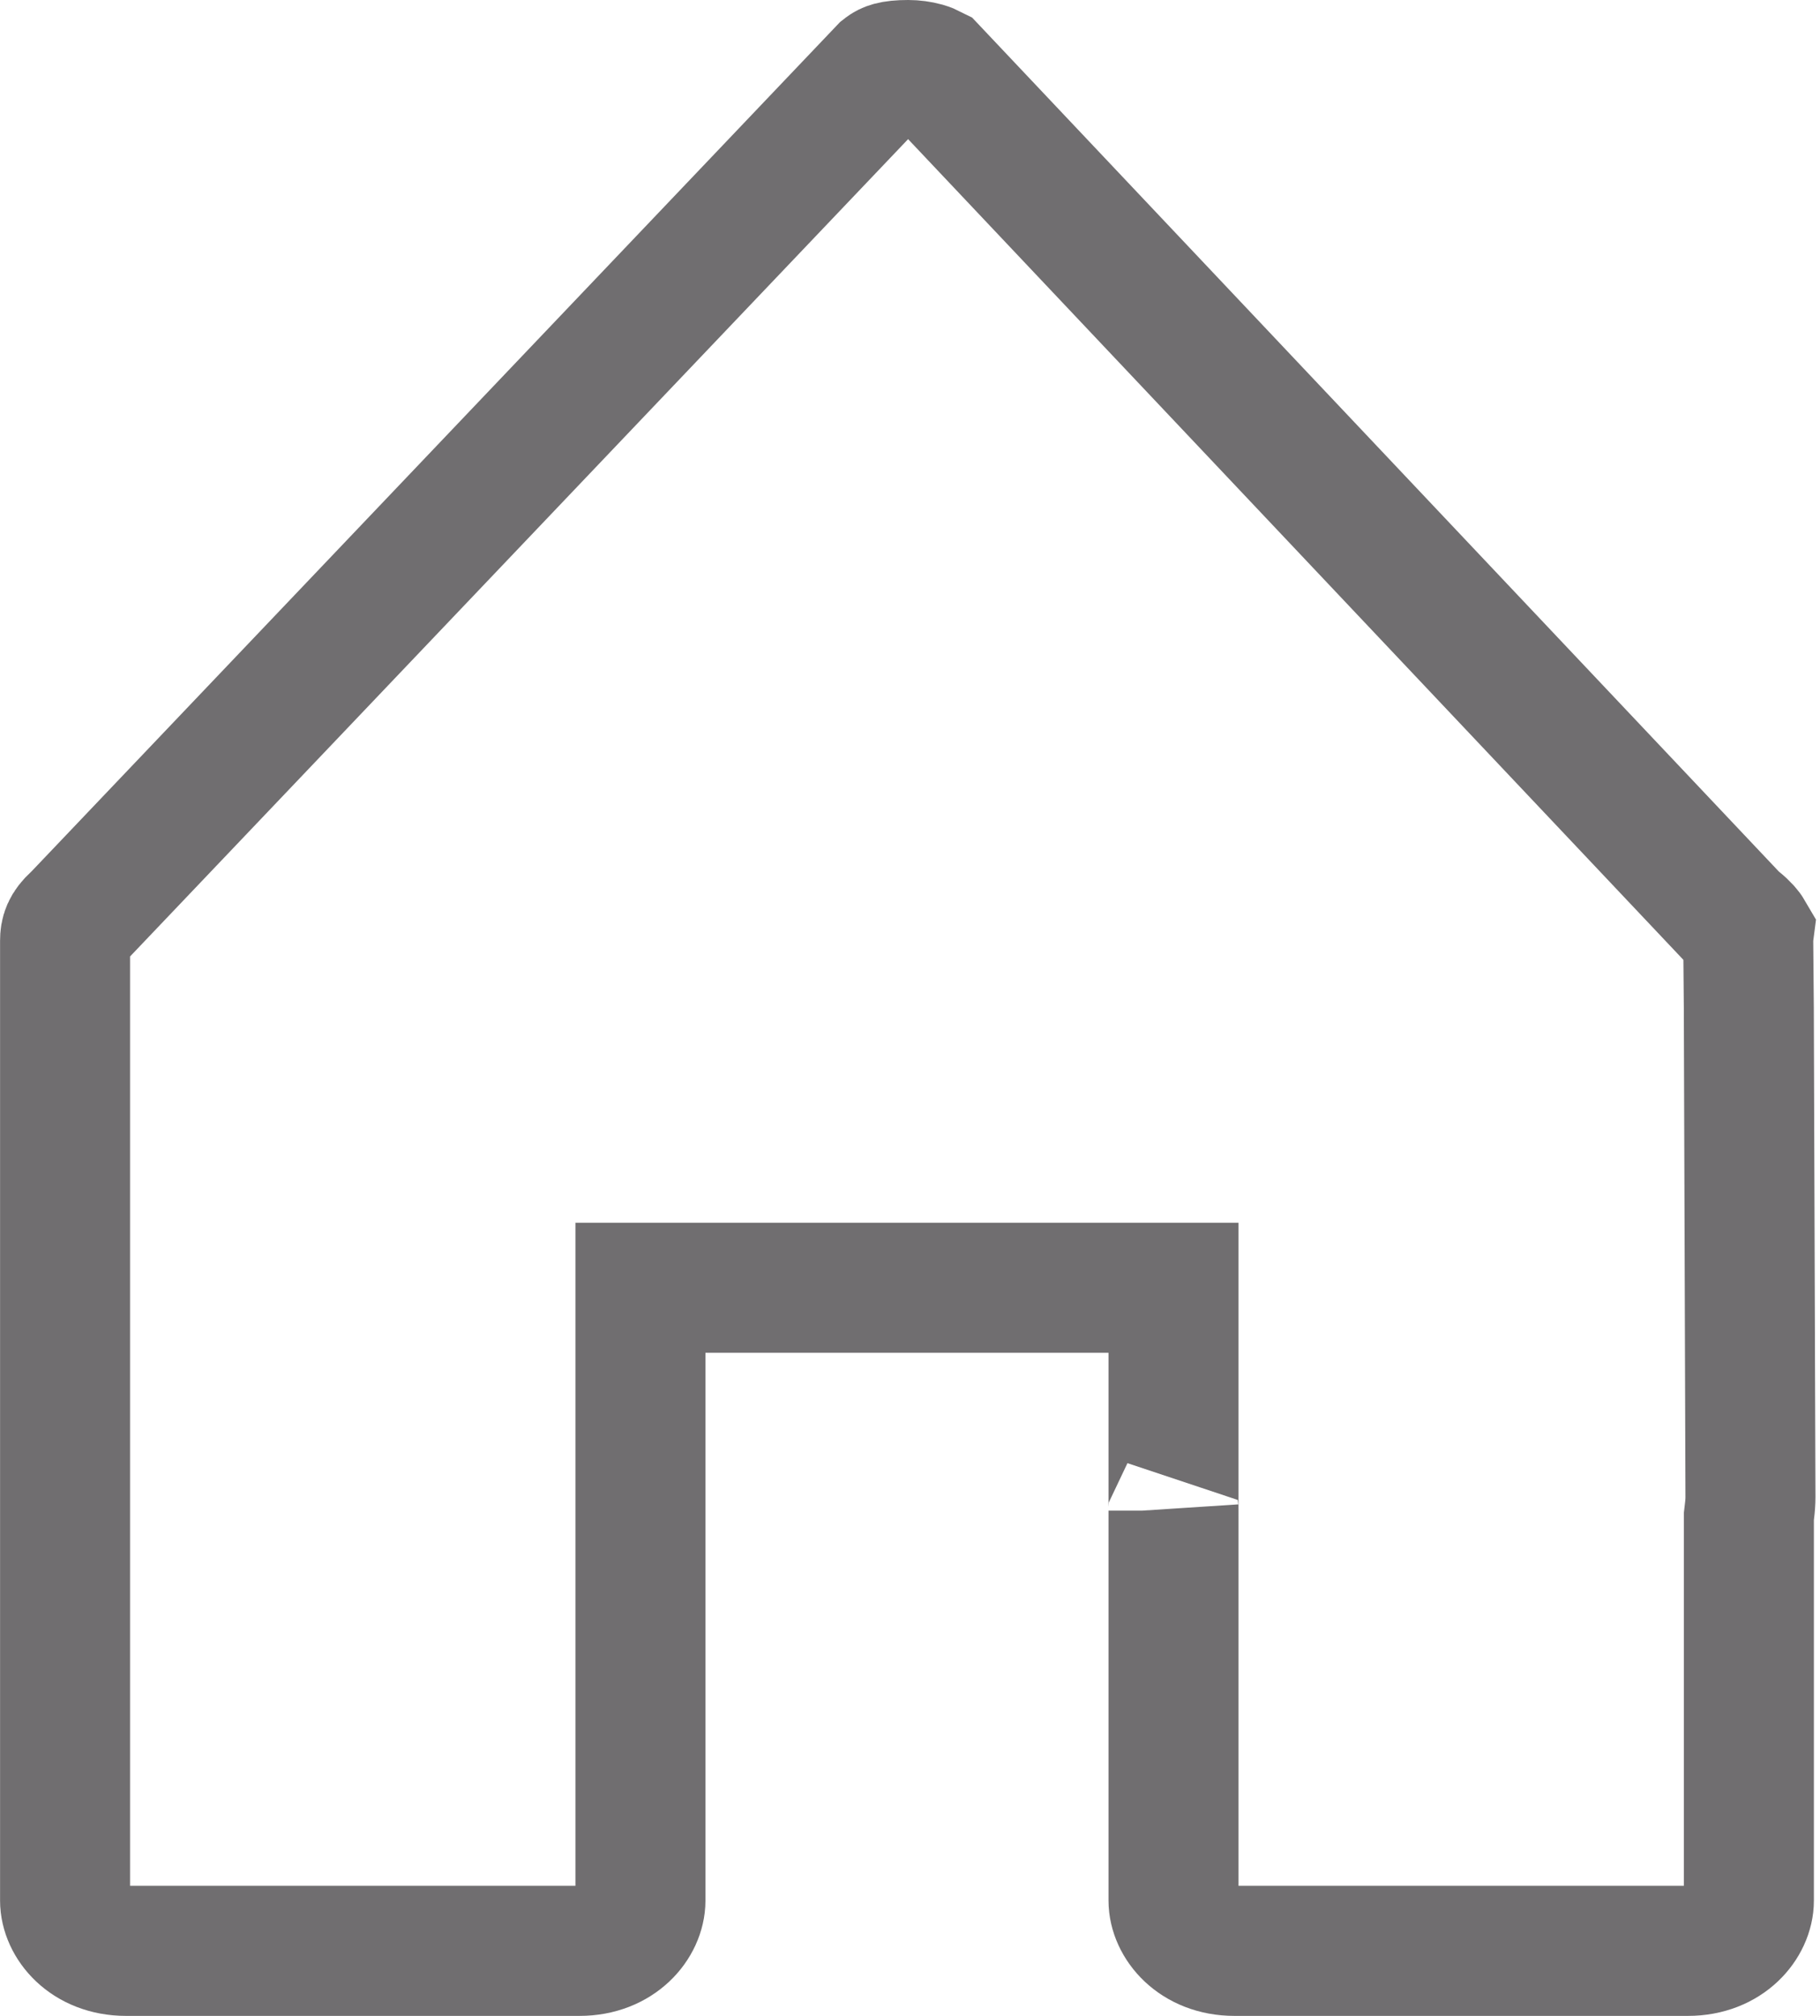 <svg width="28" height="31" viewBox="0 0 28 31" fill="none" xmlns="http://www.w3.org/2000/svg">
<path d="M26.903 14.351L26.896 14.405L26.896 14.475L26.905 15.503L26.905 15.508L26.93 23.018C26.93 23.018 26.93 23.019 26.93 23.019C26.93 23.09 26.925 23.163 26.913 23.258L26.906 23.318V23.378V29.227C26.906 29.575 26.573 30 25.968 30H25.193H24.829H18.992C18.387 30 18.054 29.575 18.054 29.227V23.261V23.23L18.052 23.199C18.054 23.23 18.054 23.177 18.054 23.023C18.054 22.98 18.054 22.93 18.054 22.872L18.054 22.028L18.054 21.186L18.054 20.909L18.054 20.831L18.054 20.811L18.054 20.805V20.804V20.804V20.804L18.054 19.803H17.054H10.853H9.853V20.803V23.261V29.227C9.853 29.575 9.52 30 8.915 30H6.207H5.815H1.939C1.334 30 1.001 29.575 1.001 29.227L1.001 18.083L1.001 14.467C1.001 14.351 1.026 14.261 1.162 14.136L1.187 14.113L1.21 14.089L13.601 1.078C13.635 1.051 13.667 1.036 13.706 1.025C13.763 1.01 13.842 1 13.973 1C14.058 1 14.147 1.012 14.227 1.034C14.276 1.048 14.315 1.065 14.346 1.081L26.637 14.086L26.684 14.136L26.737 14.179C26.846 14.267 26.889 14.327 26.903 14.351Z" stroke="#706E70" stroke-width="2"/>
</svg>

